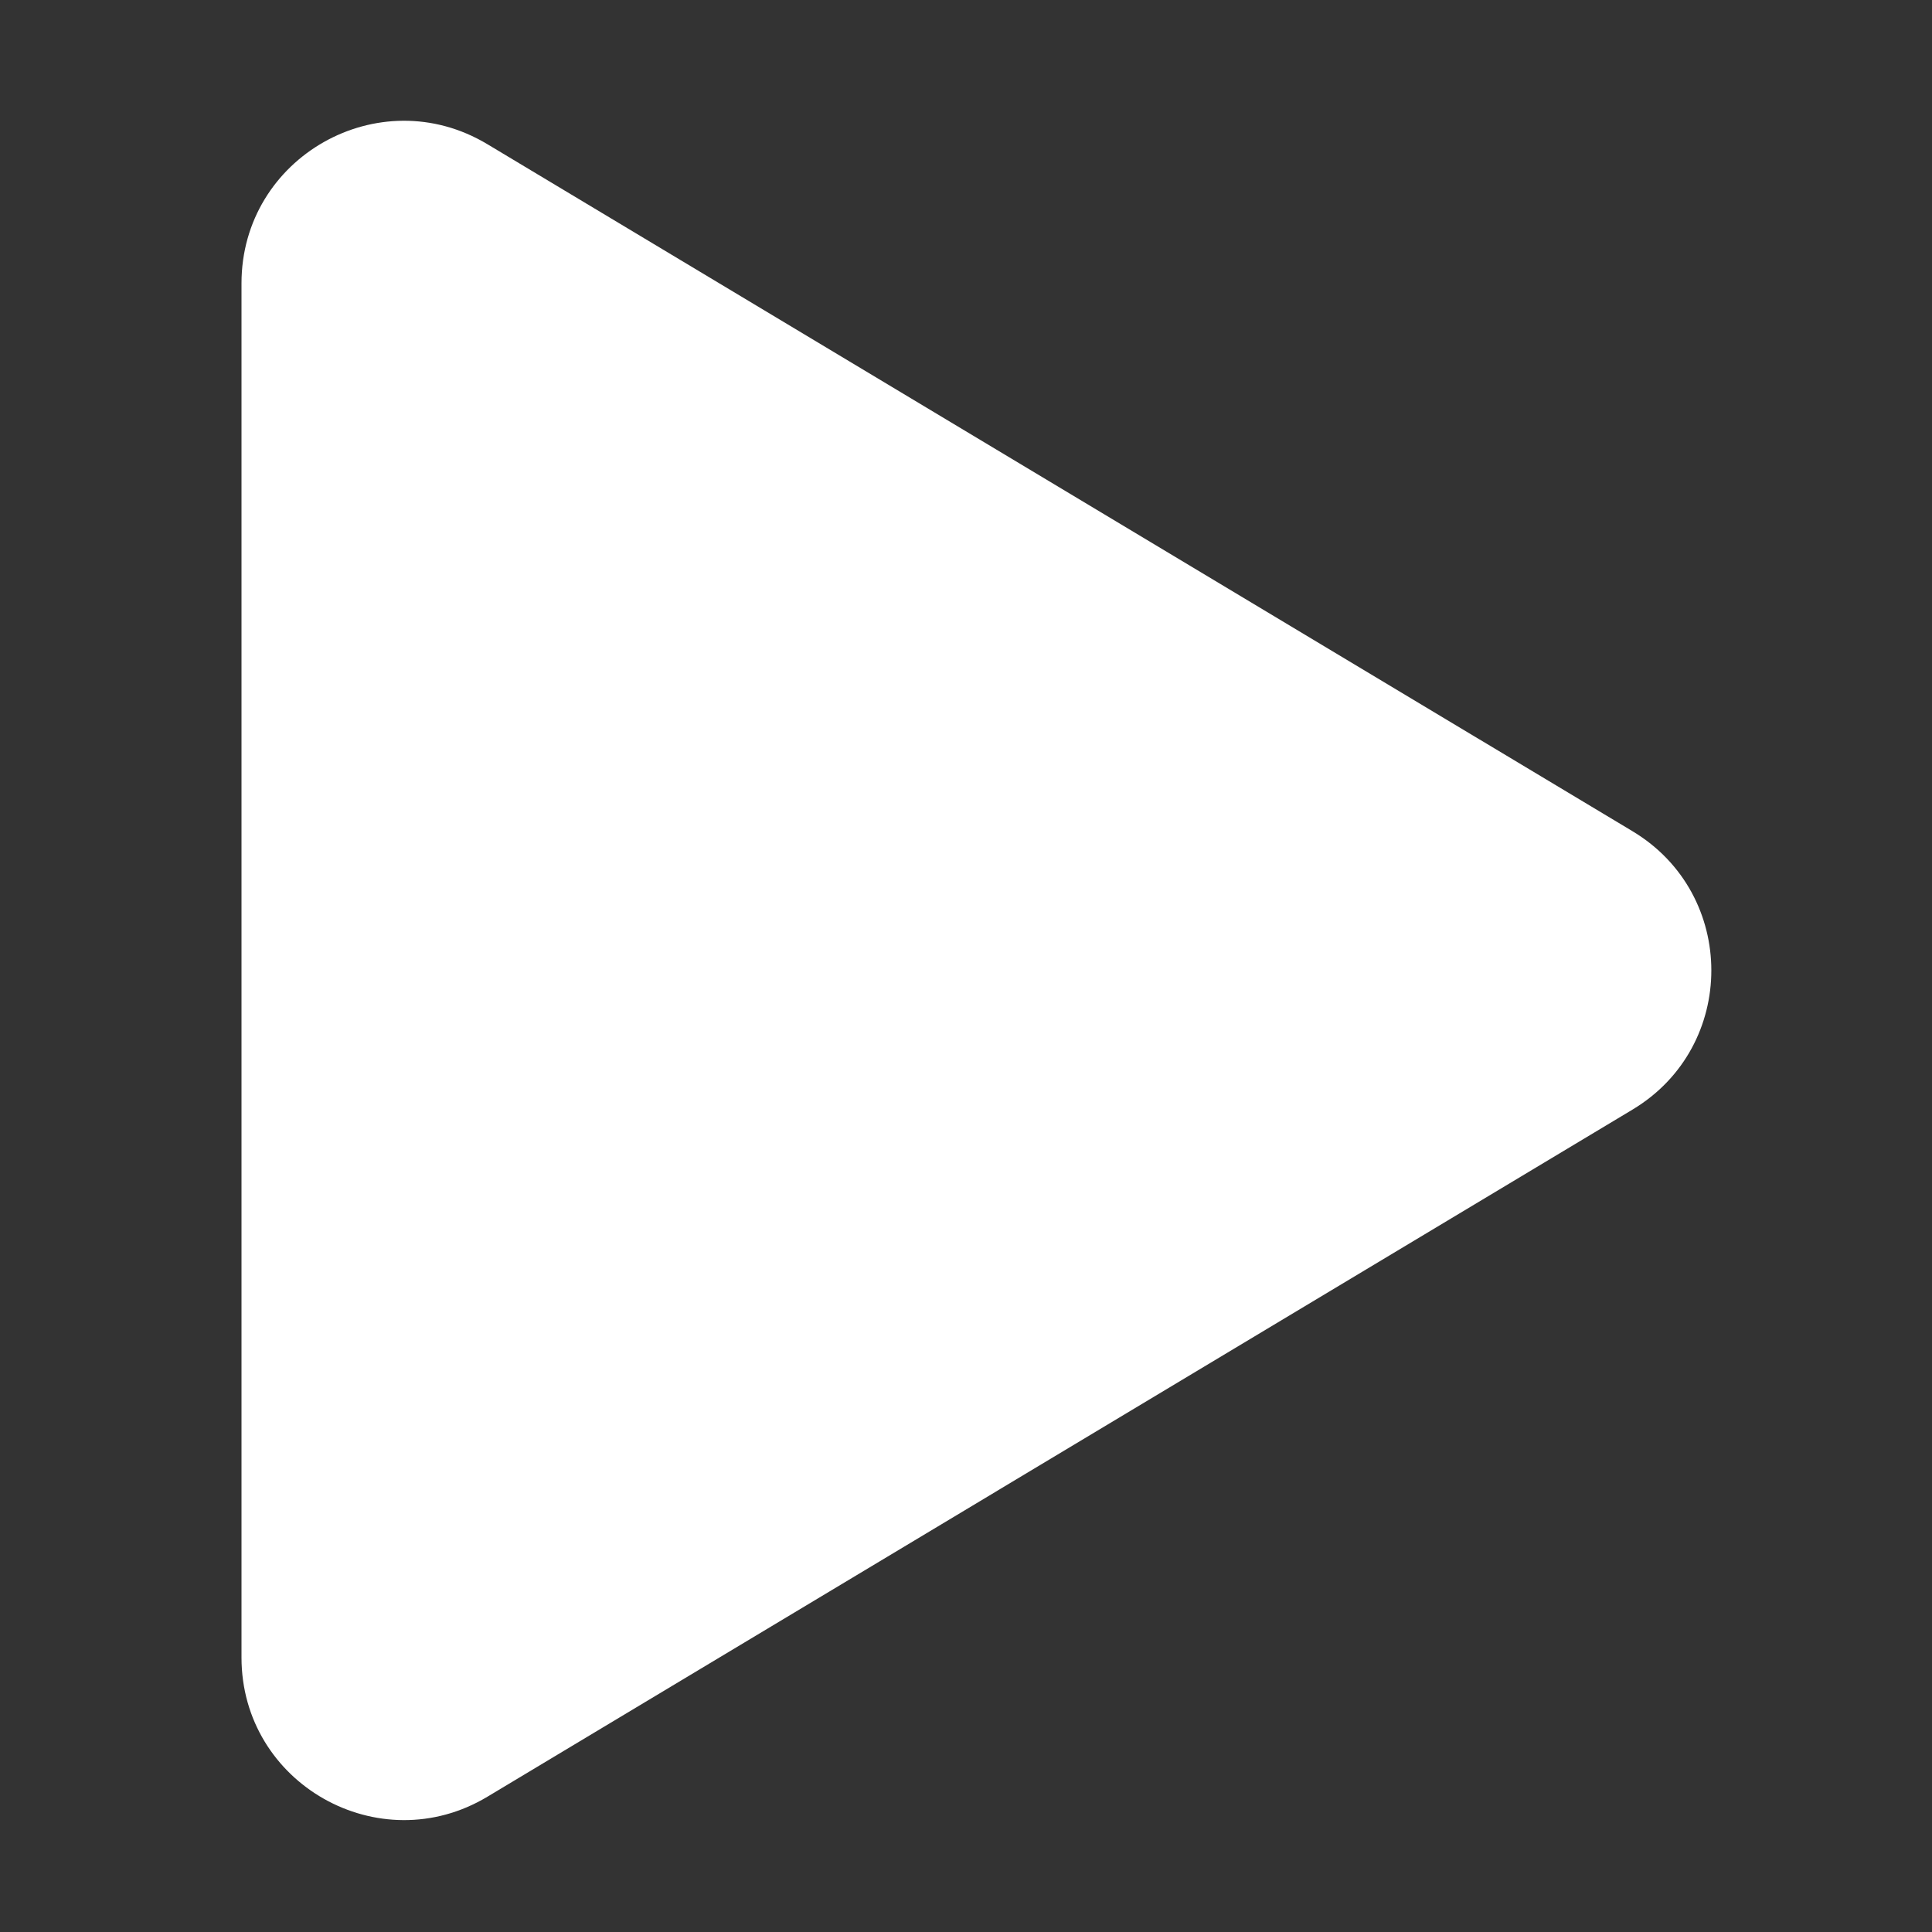 <svg viewBox="0 0 16 16" fill="none" xmlns="http://www.w3.org/2000/svg" width="16" height="16" aria-hidden="true" class="sc-bdnylx eoHNwX"><rect x="0" y="0" width="16" height="16" fill="#333333" stroke="none"/><path d="M2 2.346C2 1.301 3.14 0.656 4.036 1.194L13.52 6.884C14.39 7.406 14.39 8.667 13.52 9.189L4.036 14.88C3.14 15.417 2 14.772 2 13.727V2.346Z" fill="white"/></svg>